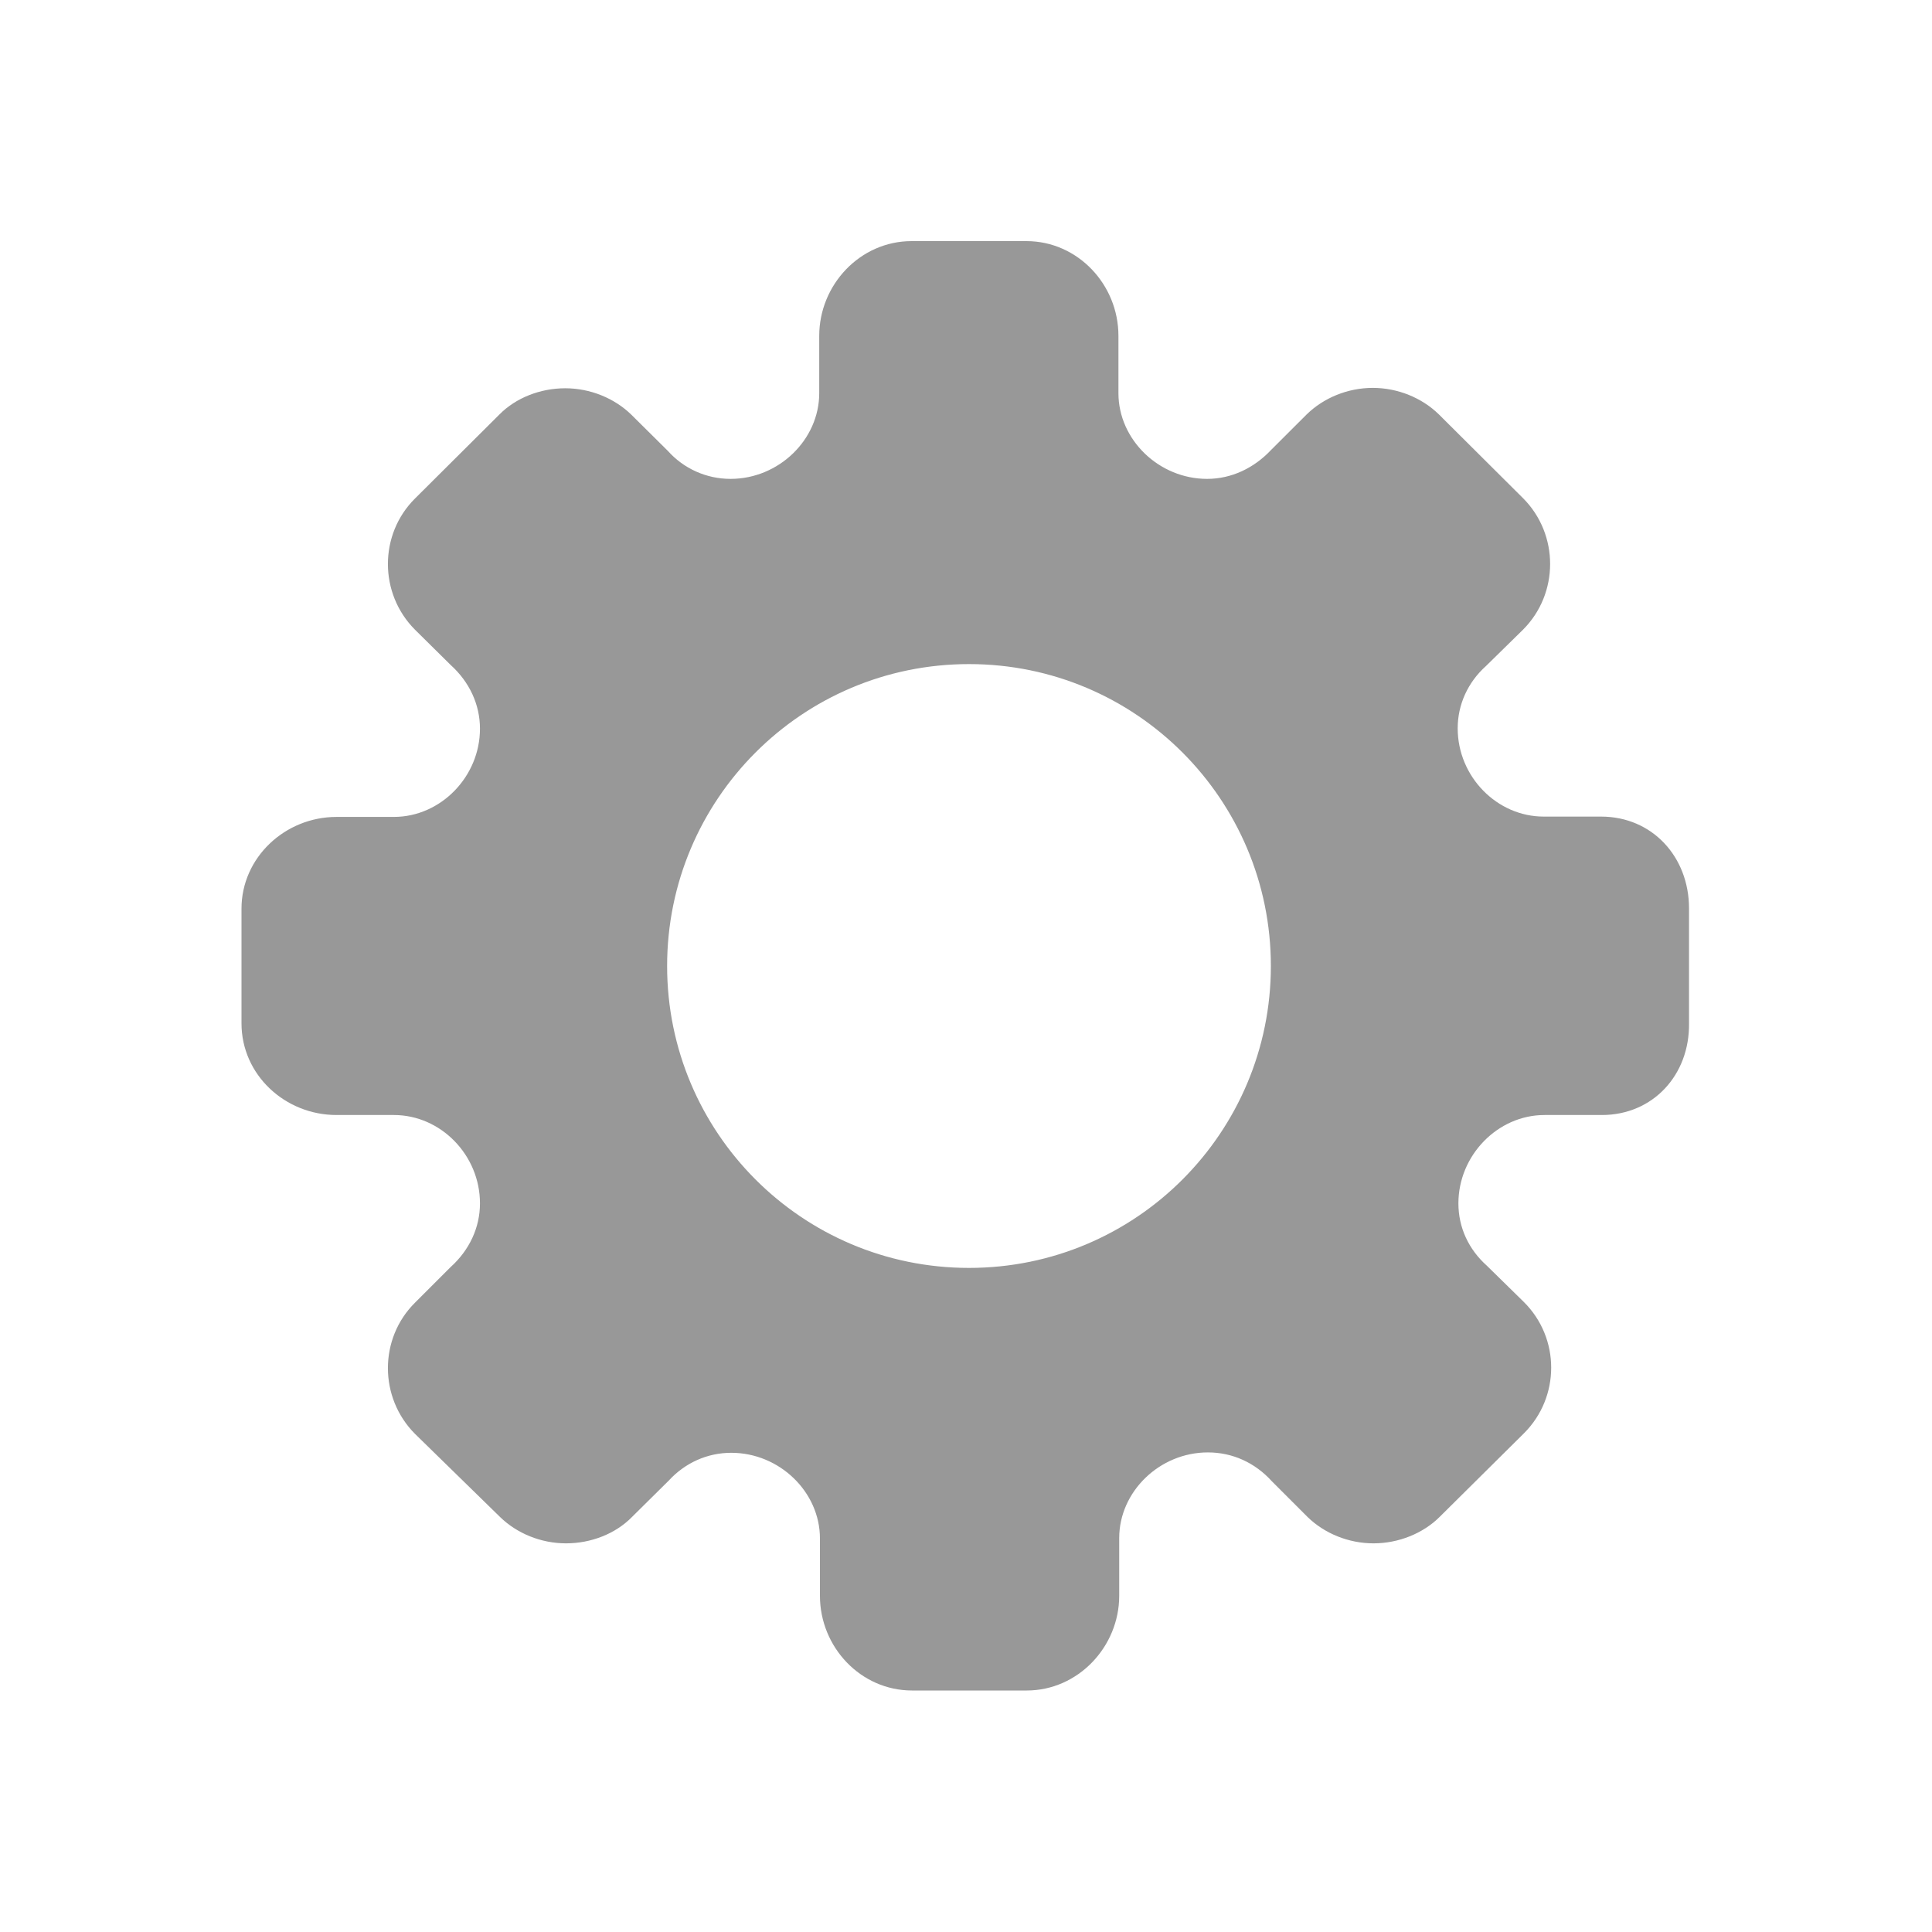 <svg width="30" height="30" viewBox="0 0 30 30" fill="none" xmlns="http://www.w3.org/2000/svg">
<path d="M24.873 17.314H23.982C23.256 17.314 22.646 17.941 22.646 18.686C22.646 19.061 22.805 19.4 23.086 19.652L23.66 20.215C24.229 20.777 24.229 21.697 23.66 22.26L22.354 23.555C22.096 23.812 21.715 23.965 21.328 23.965C20.941 23.965 20.566 23.812 20.303 23.555L19.752 23.004C19.488 22.711 19.137 22.553 18.756 22.553C18.006 22.553 17.379 23.162 17.379 23.883V24.779C17.379 25.57 16.74 26.25 15.943 26.25H14.162C13.365 26.25 12.732 25.576 12.732 24.779V23.889C12.732 23.168 12.105 22.559 11.355 22.559C10.98 22.559 10.635 22.717 10.383 22.992L9.814 23.555C9.557 23.818 9.176 23.965 8.789 23.965C8.402 23.965 8.027 23.812 7.764 23.555L6.445 22.266C5.883 21.703 5.883 20.783 6.445 20.227L6.996 19.676C7.289 19.412 7.453 19.061 7.453 18.686C7.453 17.936 6.844 17.314 6.117 17.314H5.227C4.424 17.314 3.75 16.688 3.75 15.891V15V14.109C3.75 13.318 4.424 12.685 5.227 12.685H6.117C6.844 12.685 7.453 12.059 7.453 11.315C7.453 10.94 7.289 10.588 6.996 10.324L6.445 9.779C5.883 9.217 5.883 8.297 6.445 7.74L7.752 6.439C8.01 6.176 8.391 6.029 8.777 6.029C9.164 6.029 9.539 6.182 9.803 6.439L10.371 7.002C10.617 7.277 10.969 7.436 11.344 7.436C12.094 7.436 12.721 6.826 12.721 6.105V5.215C12.721 4.424 13.354 3.744 14.156 3.744H15.938C16.734 3.744 17.367 4.418 17.367 5.215V6.105C17.367 6.826 17.994 7.436 18.744 7.436C19.119 7.436 19.471 7.271 19.74 6.984L20.291 6.434C20.555 6.176 20.93 6.023 21.316 6.023C21.703 6.023 22.078 6.176 22.342 6.434L23.648 7.734C24.211 8.297 24.211 9.217 23.648 9.779L23.074 10.342C22.793 10.594 22.635 10.94 22.635 11.309C22.635 12.059 23.244 12.68 23.971 12.68H24.861C25.658 12.68 26.227 13.307 26.227 14.104V15V15.891C26.238 16.688 25.67 17.314 24.873 17.314ZM19.734 15C19.734 12.416 17.643 10.312 15.047 10.312C12.451 10.312 10.359 12.416 10.359 15C10.359 17.584 12.451 19.688 15.047 19.688C17.643 19.688 19.734 17.584 19.734 15Z" fill="#989898"/>
</svg>

